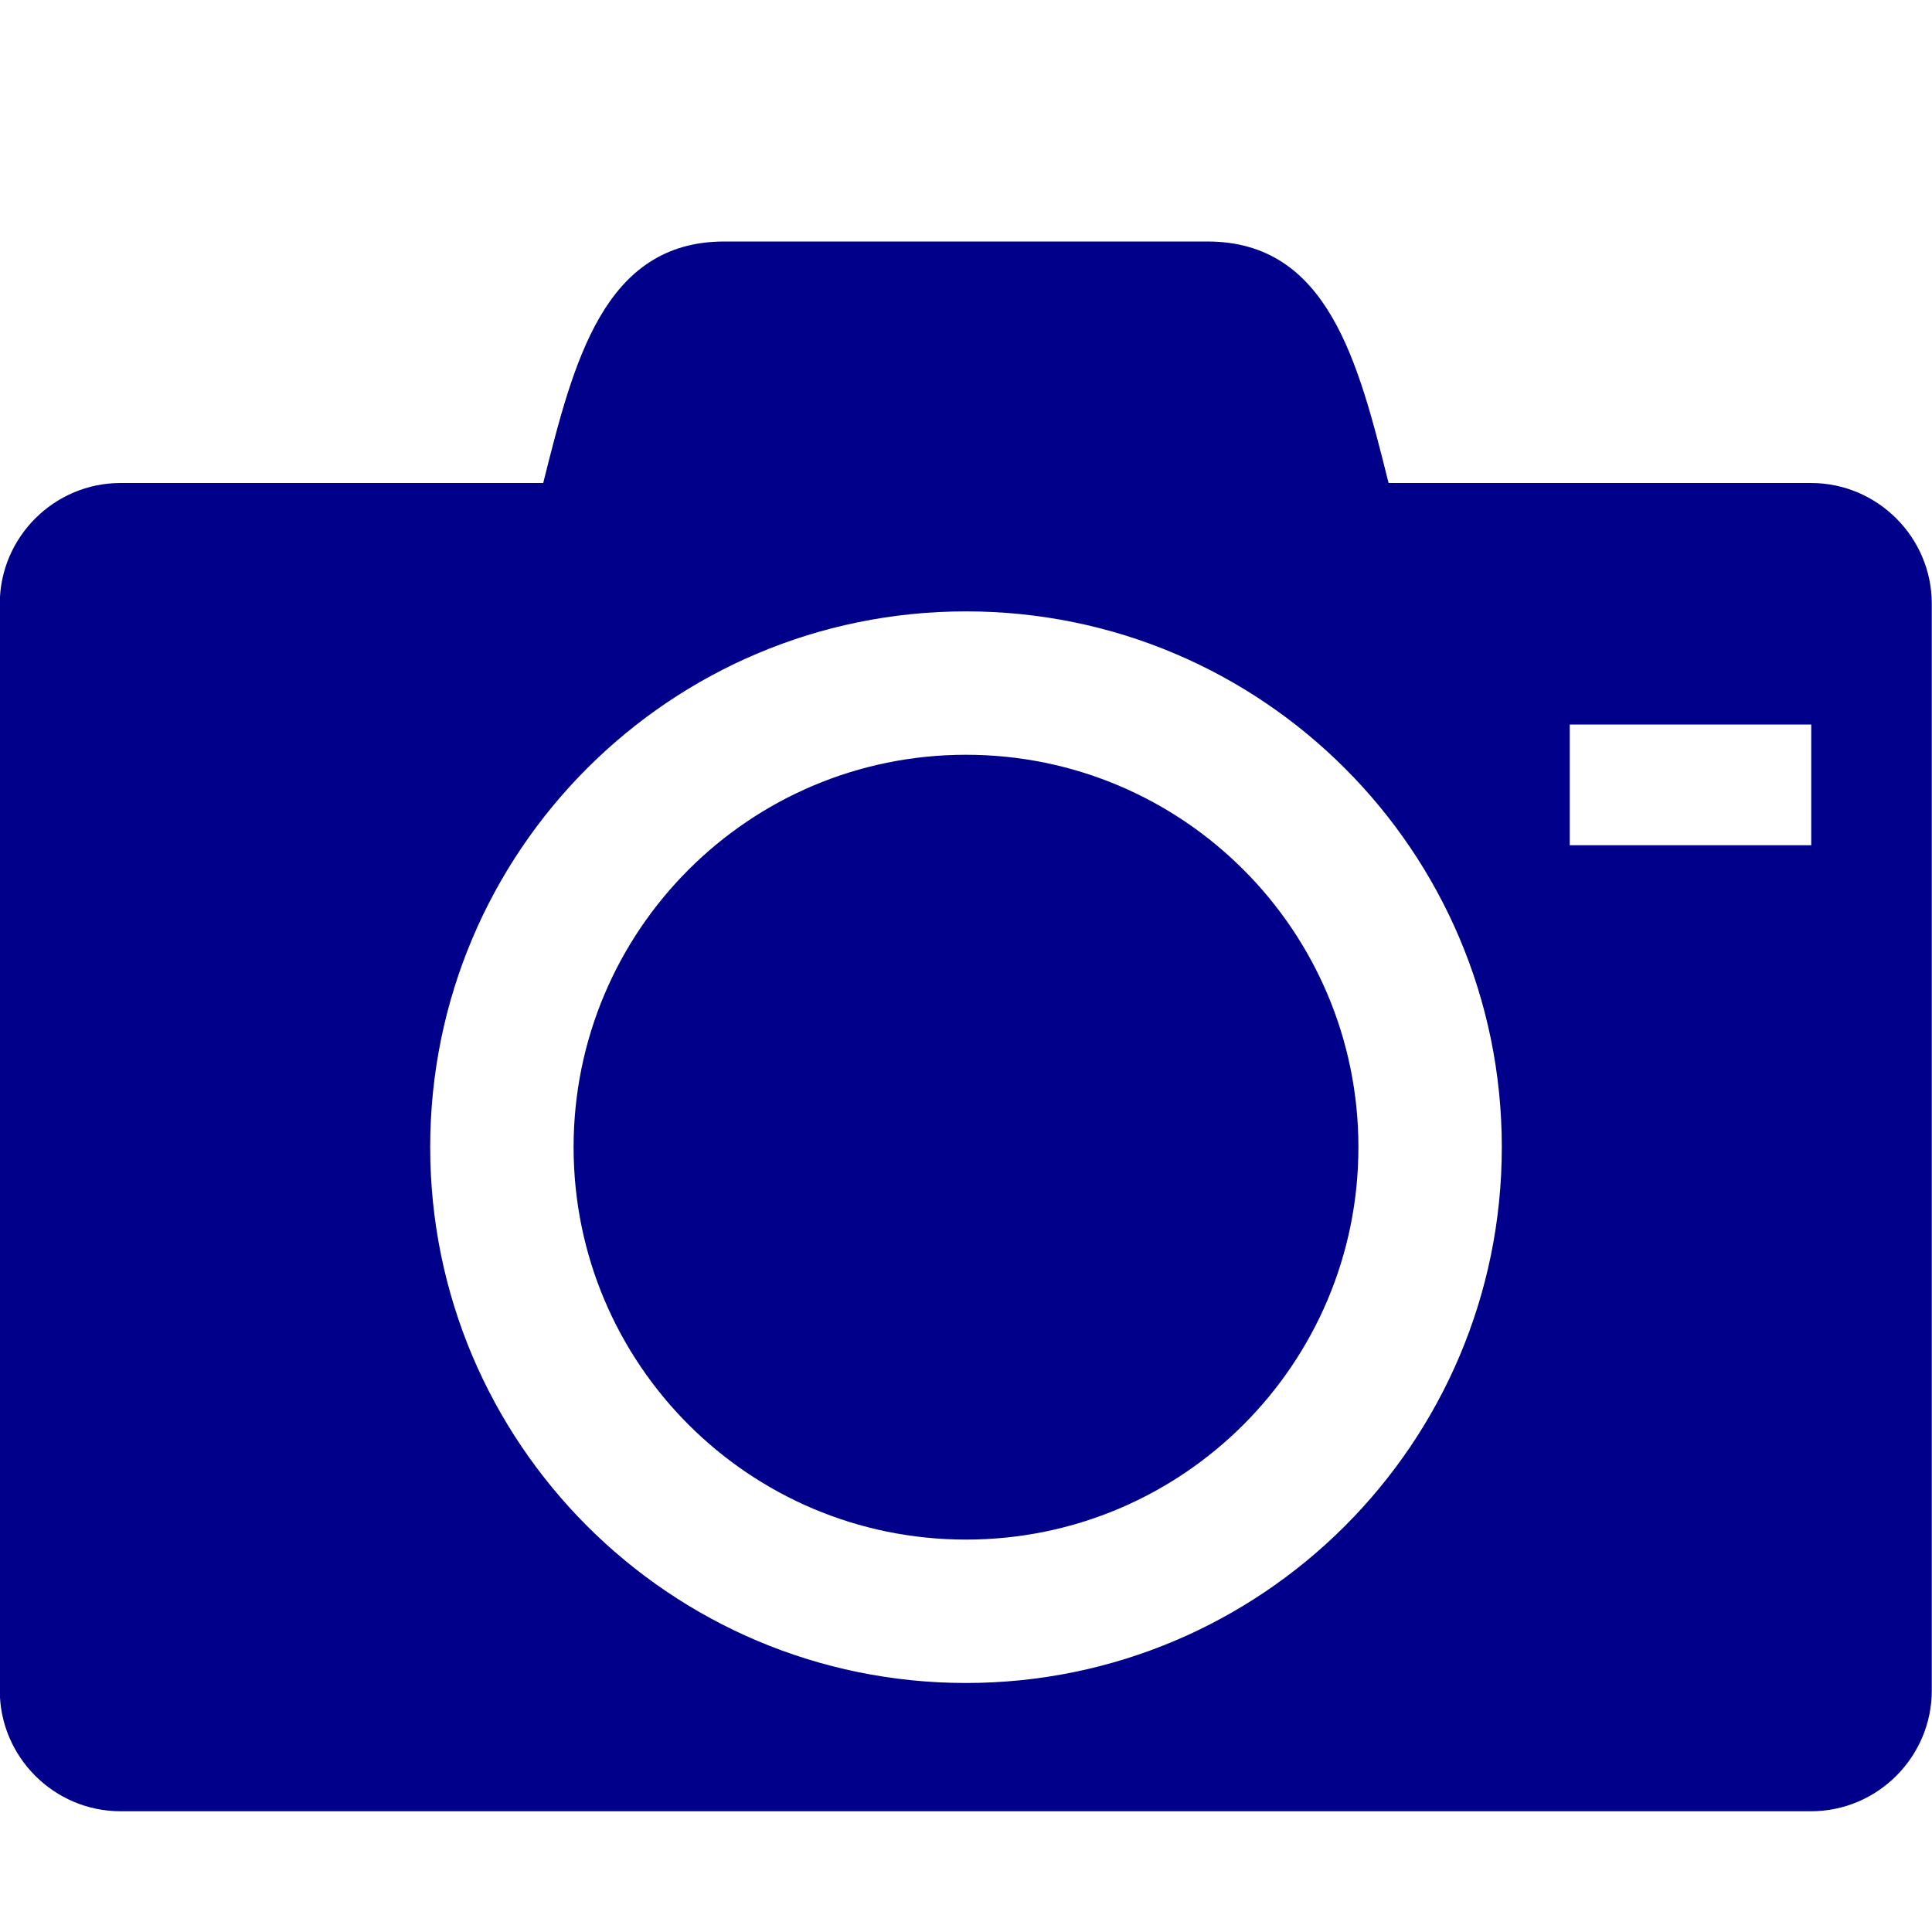 <?xml version="1.0" encoding="utf-8"?>
<!-- Generated by IcoMoon.io -->
<!DOCTYPE svg PUBLIC "-//W3C//DTD SVG 1.1//EN" "http://www.w3.org/Graphics/SVG/1.1/DTD/svg11.dtd">
<svg version="1.1" xmlns="http://www.w3.org/2000/svg" xmlns:xlink="http://www.w3.org/1999/xlink" width="18" height="18" viewBox="0 0 18 18">
<path fill="darkblue" d="M5.344 10.688c0 2.019 1.637 3.656 3.656 3.656s3.656-1.637 3.656-3.656-1.637-3.656-3.656-3.656-3.656 1.637-3.656 3.656zM16.875 4.5h-3.938c-0.281-1.125-0.563-2.25-1.688-2.25h-4.5c-1.125 0-1.406 1.125-1.688 2.25h-3.938c-0.619 0-1.125 0.506-1.125 1.125v10.125c0 0.619 0.506 1.125 1.125 1.125h15.75c0.619 0 1.125-0.506 1.125-1.125v-10.125c0-0.619-0.506-1.125-1.125-1.125zM9 15.68c-2.757 0-4.992-2.235-4.992-4.992s2.235-4.992 4.992-4.992c2.757 0 4.992 2.235 4.992 4.992s-2.235 4.992-4.992 4.992zM16.875 7.875h-2.25v-1.125h2.25v1.125z"></path>
</svg>

